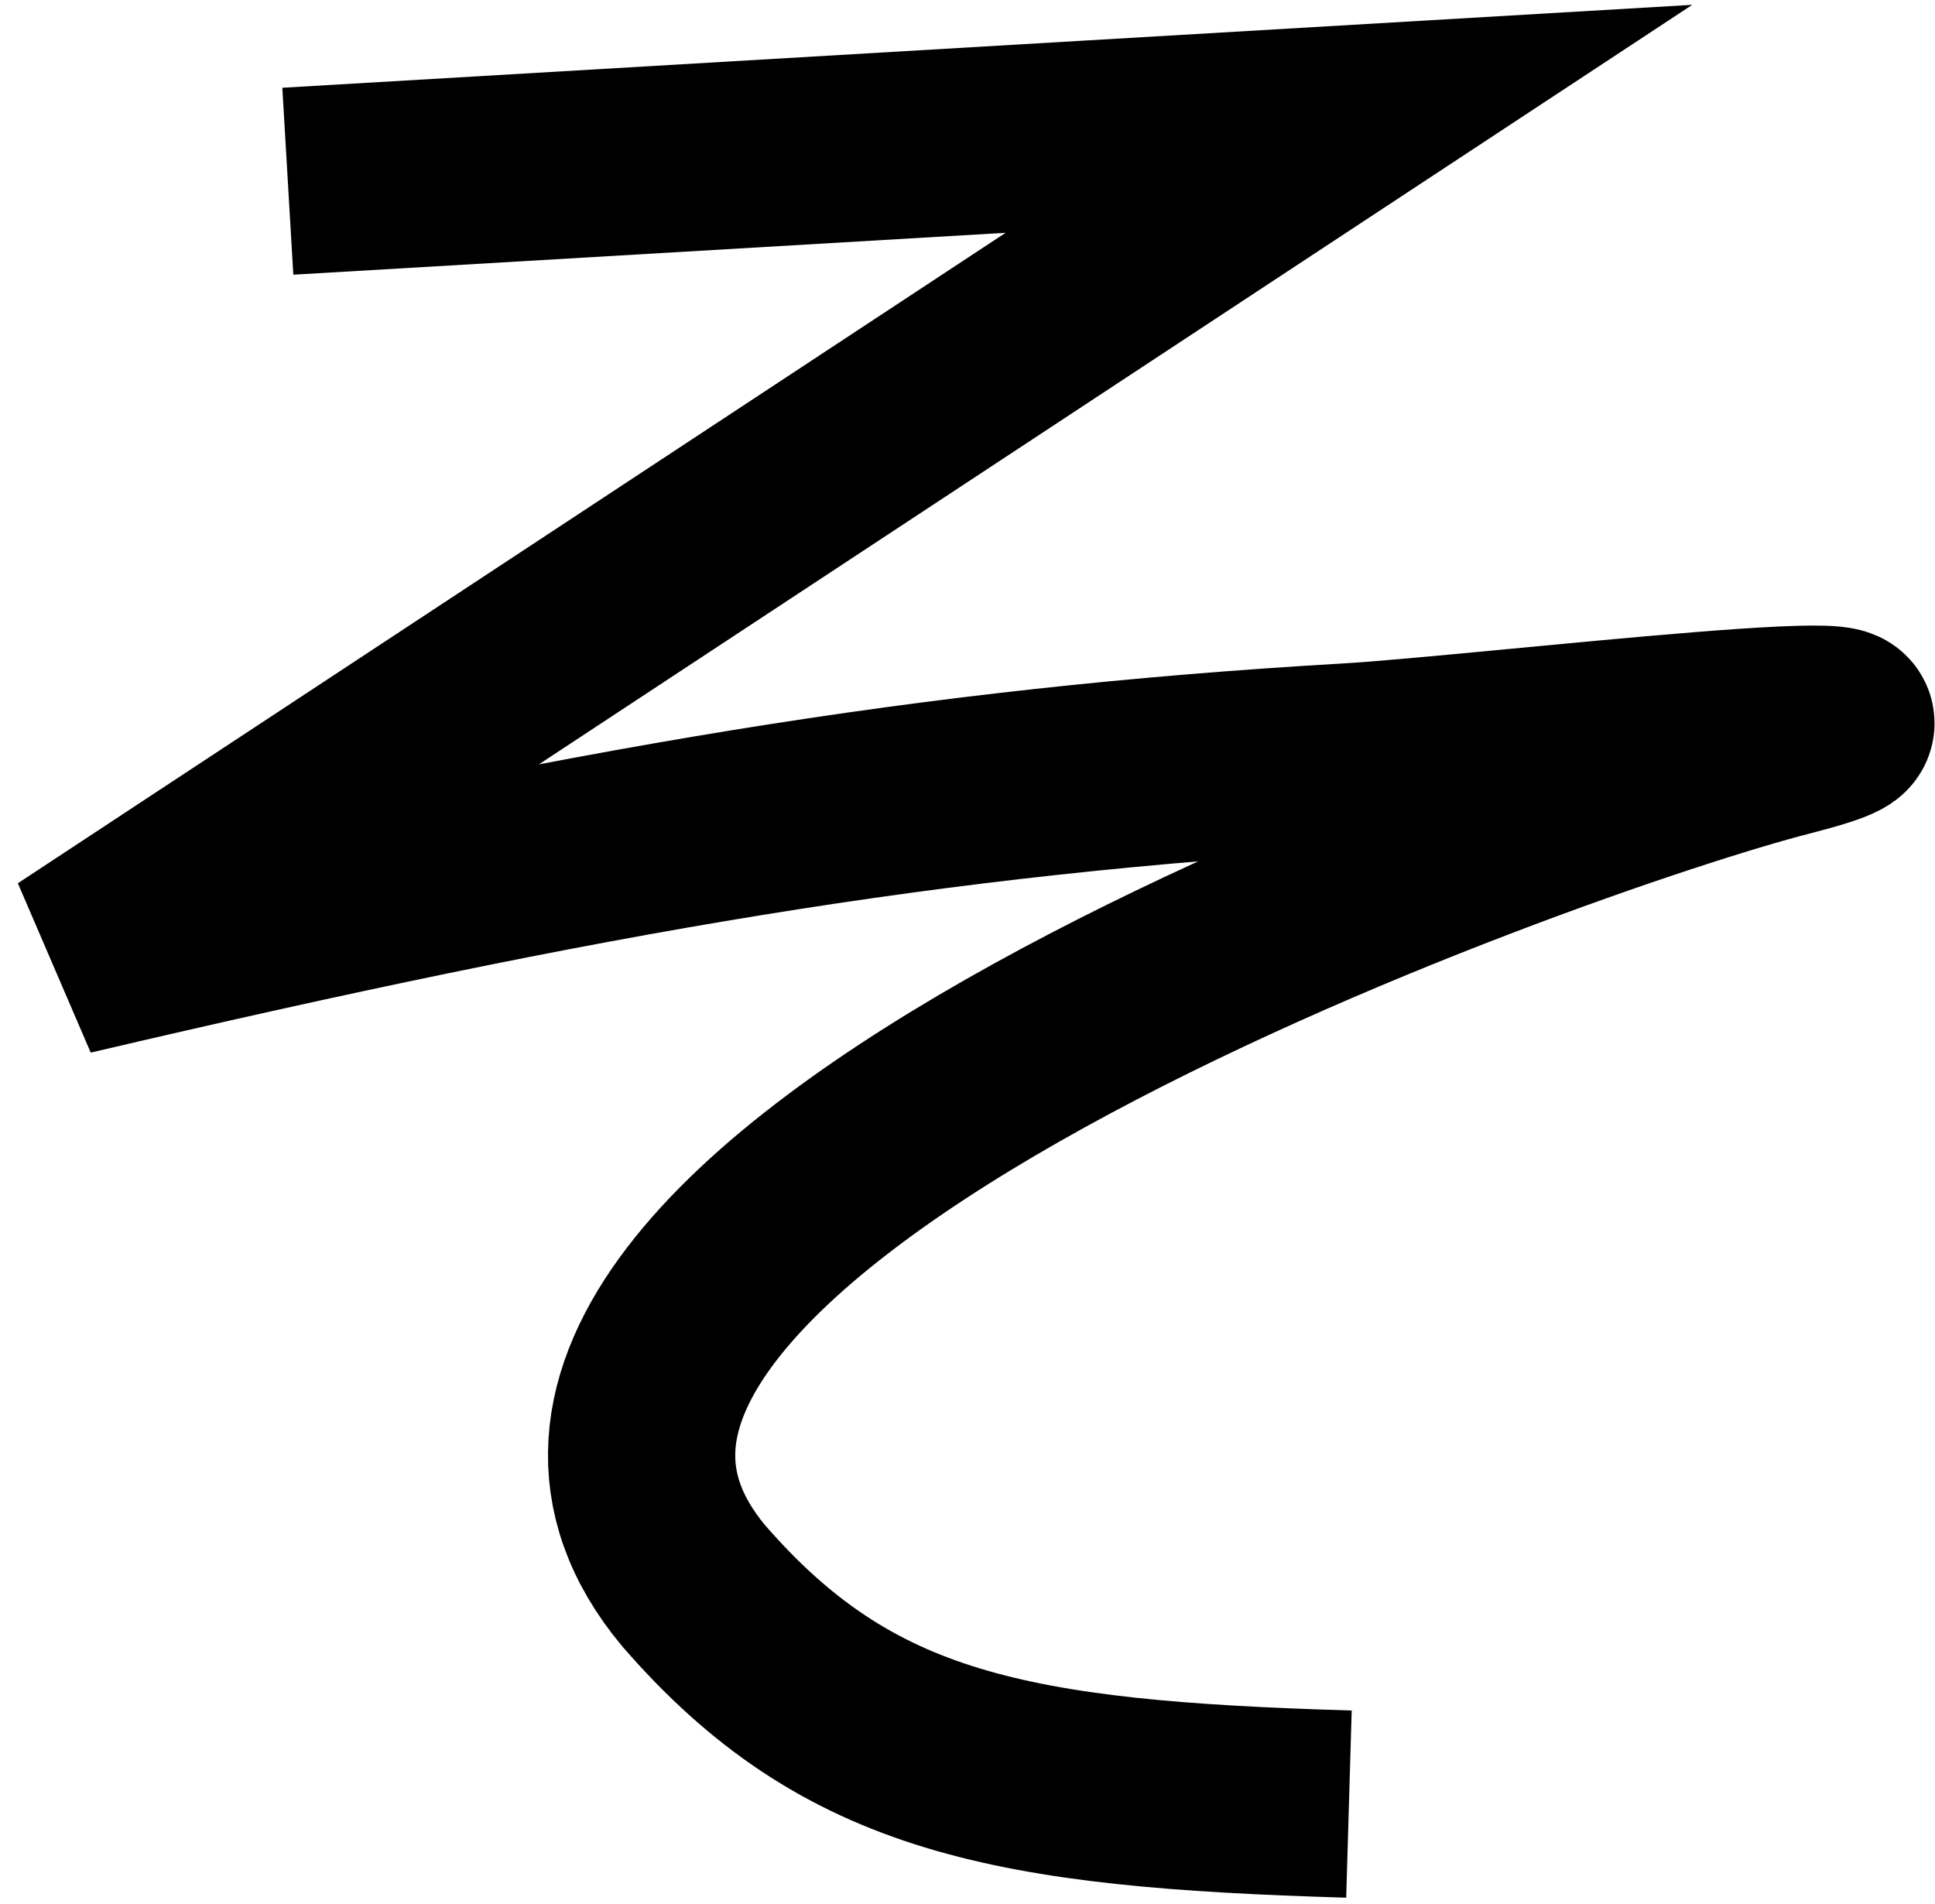 <svg width="62" height="61" viewBox="0 0 62 61" fill="none" xmlns="http://www.w3.org/2000/svg">
<path d="M9.222 5.807L43.222 3.807L2.222 30.807C18.873 26.902 29.828 25.031 43.222 24.252C47.544 24 64.419 21.968 57.222 23.807C50.026 25.647 12.255 38.837 22.222 50.807C27.173 56.514 32.383 57.488 43.222 57.807" stroke="black" stroke-width="6"/>
</svg>
